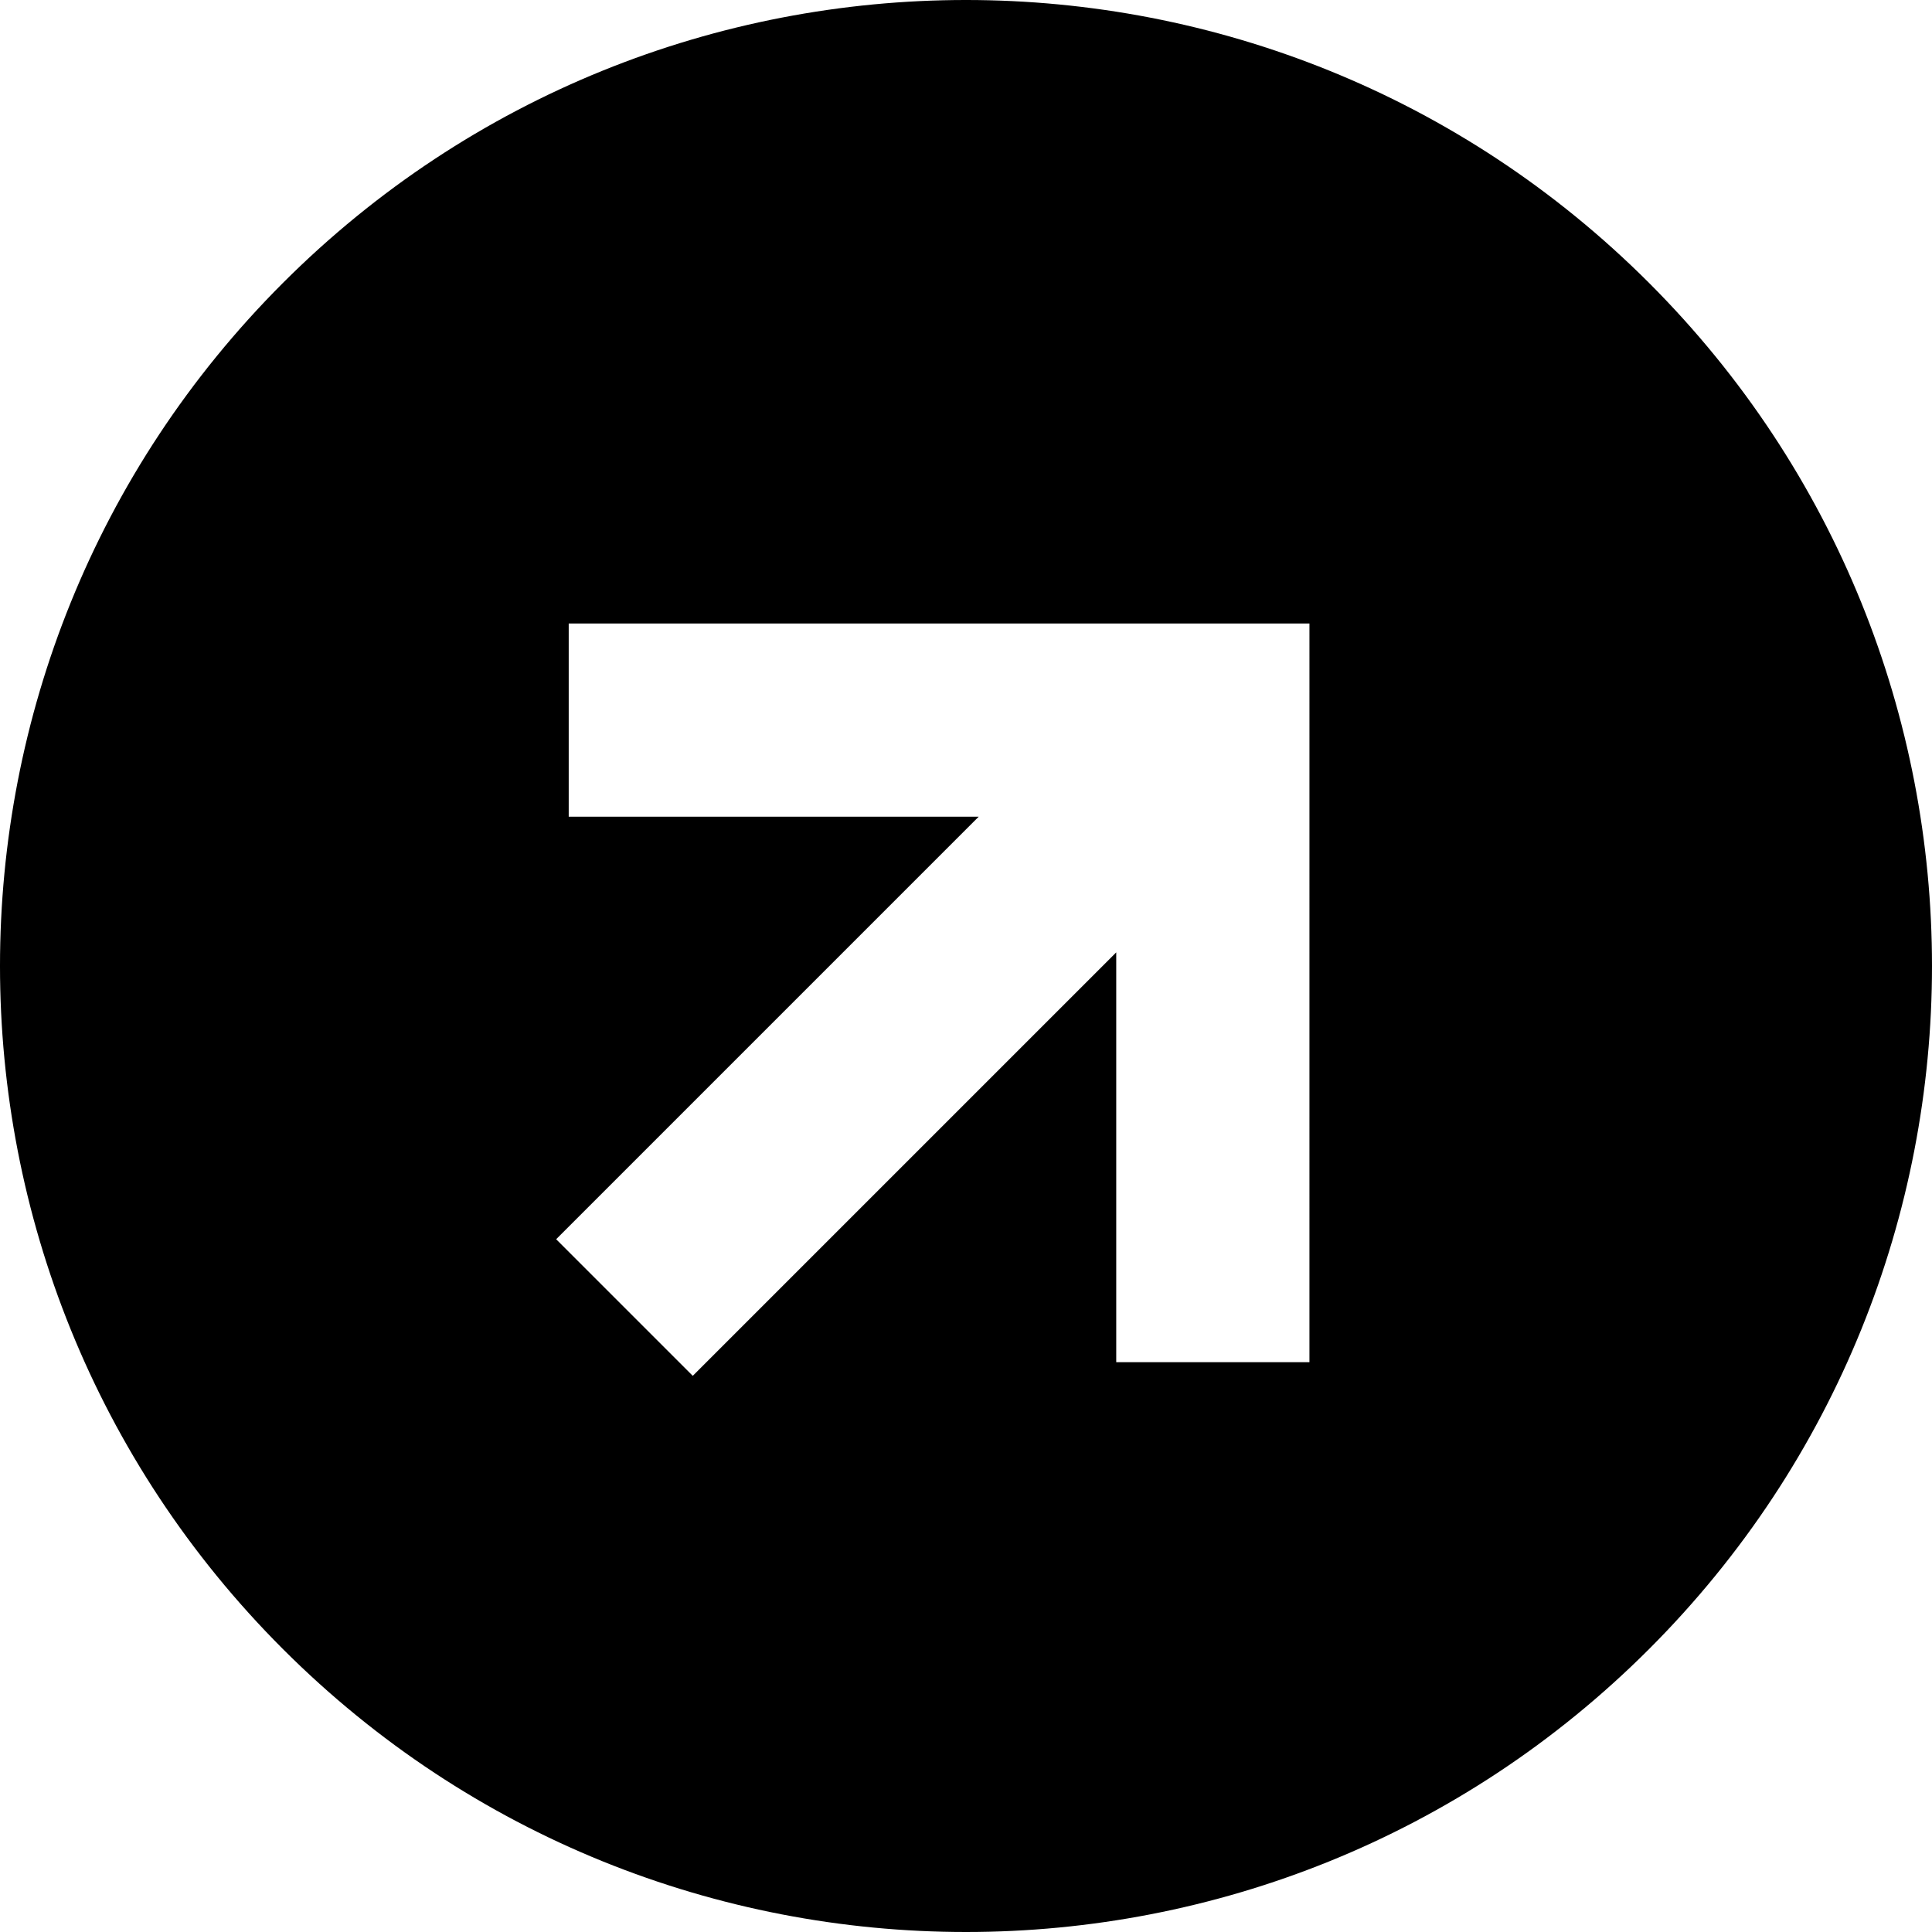 <svg width="200" height="200" viewBox="0 0 200 200" fill="none" xmlns="http://www.w3.org/2000/svg">
<path d="M29.289 29.289C68.342 -9.763 131.658 -9.763 170.711 29.289C209.763 68.342 209.763 131.658 170.711 170.711C131.658 209.763 68.342 209.763 29.289 170.711C-9.763 131.658 -9.763 68.342 29.289 29.289ZM58.873 84.544H101.313L57.574 128.284L71.716 142.426L115.553 98.589V141.013L135.553 141.012L135.554 64.544H58.873L58.873 84.544Z" fill="black"/>
</svg>